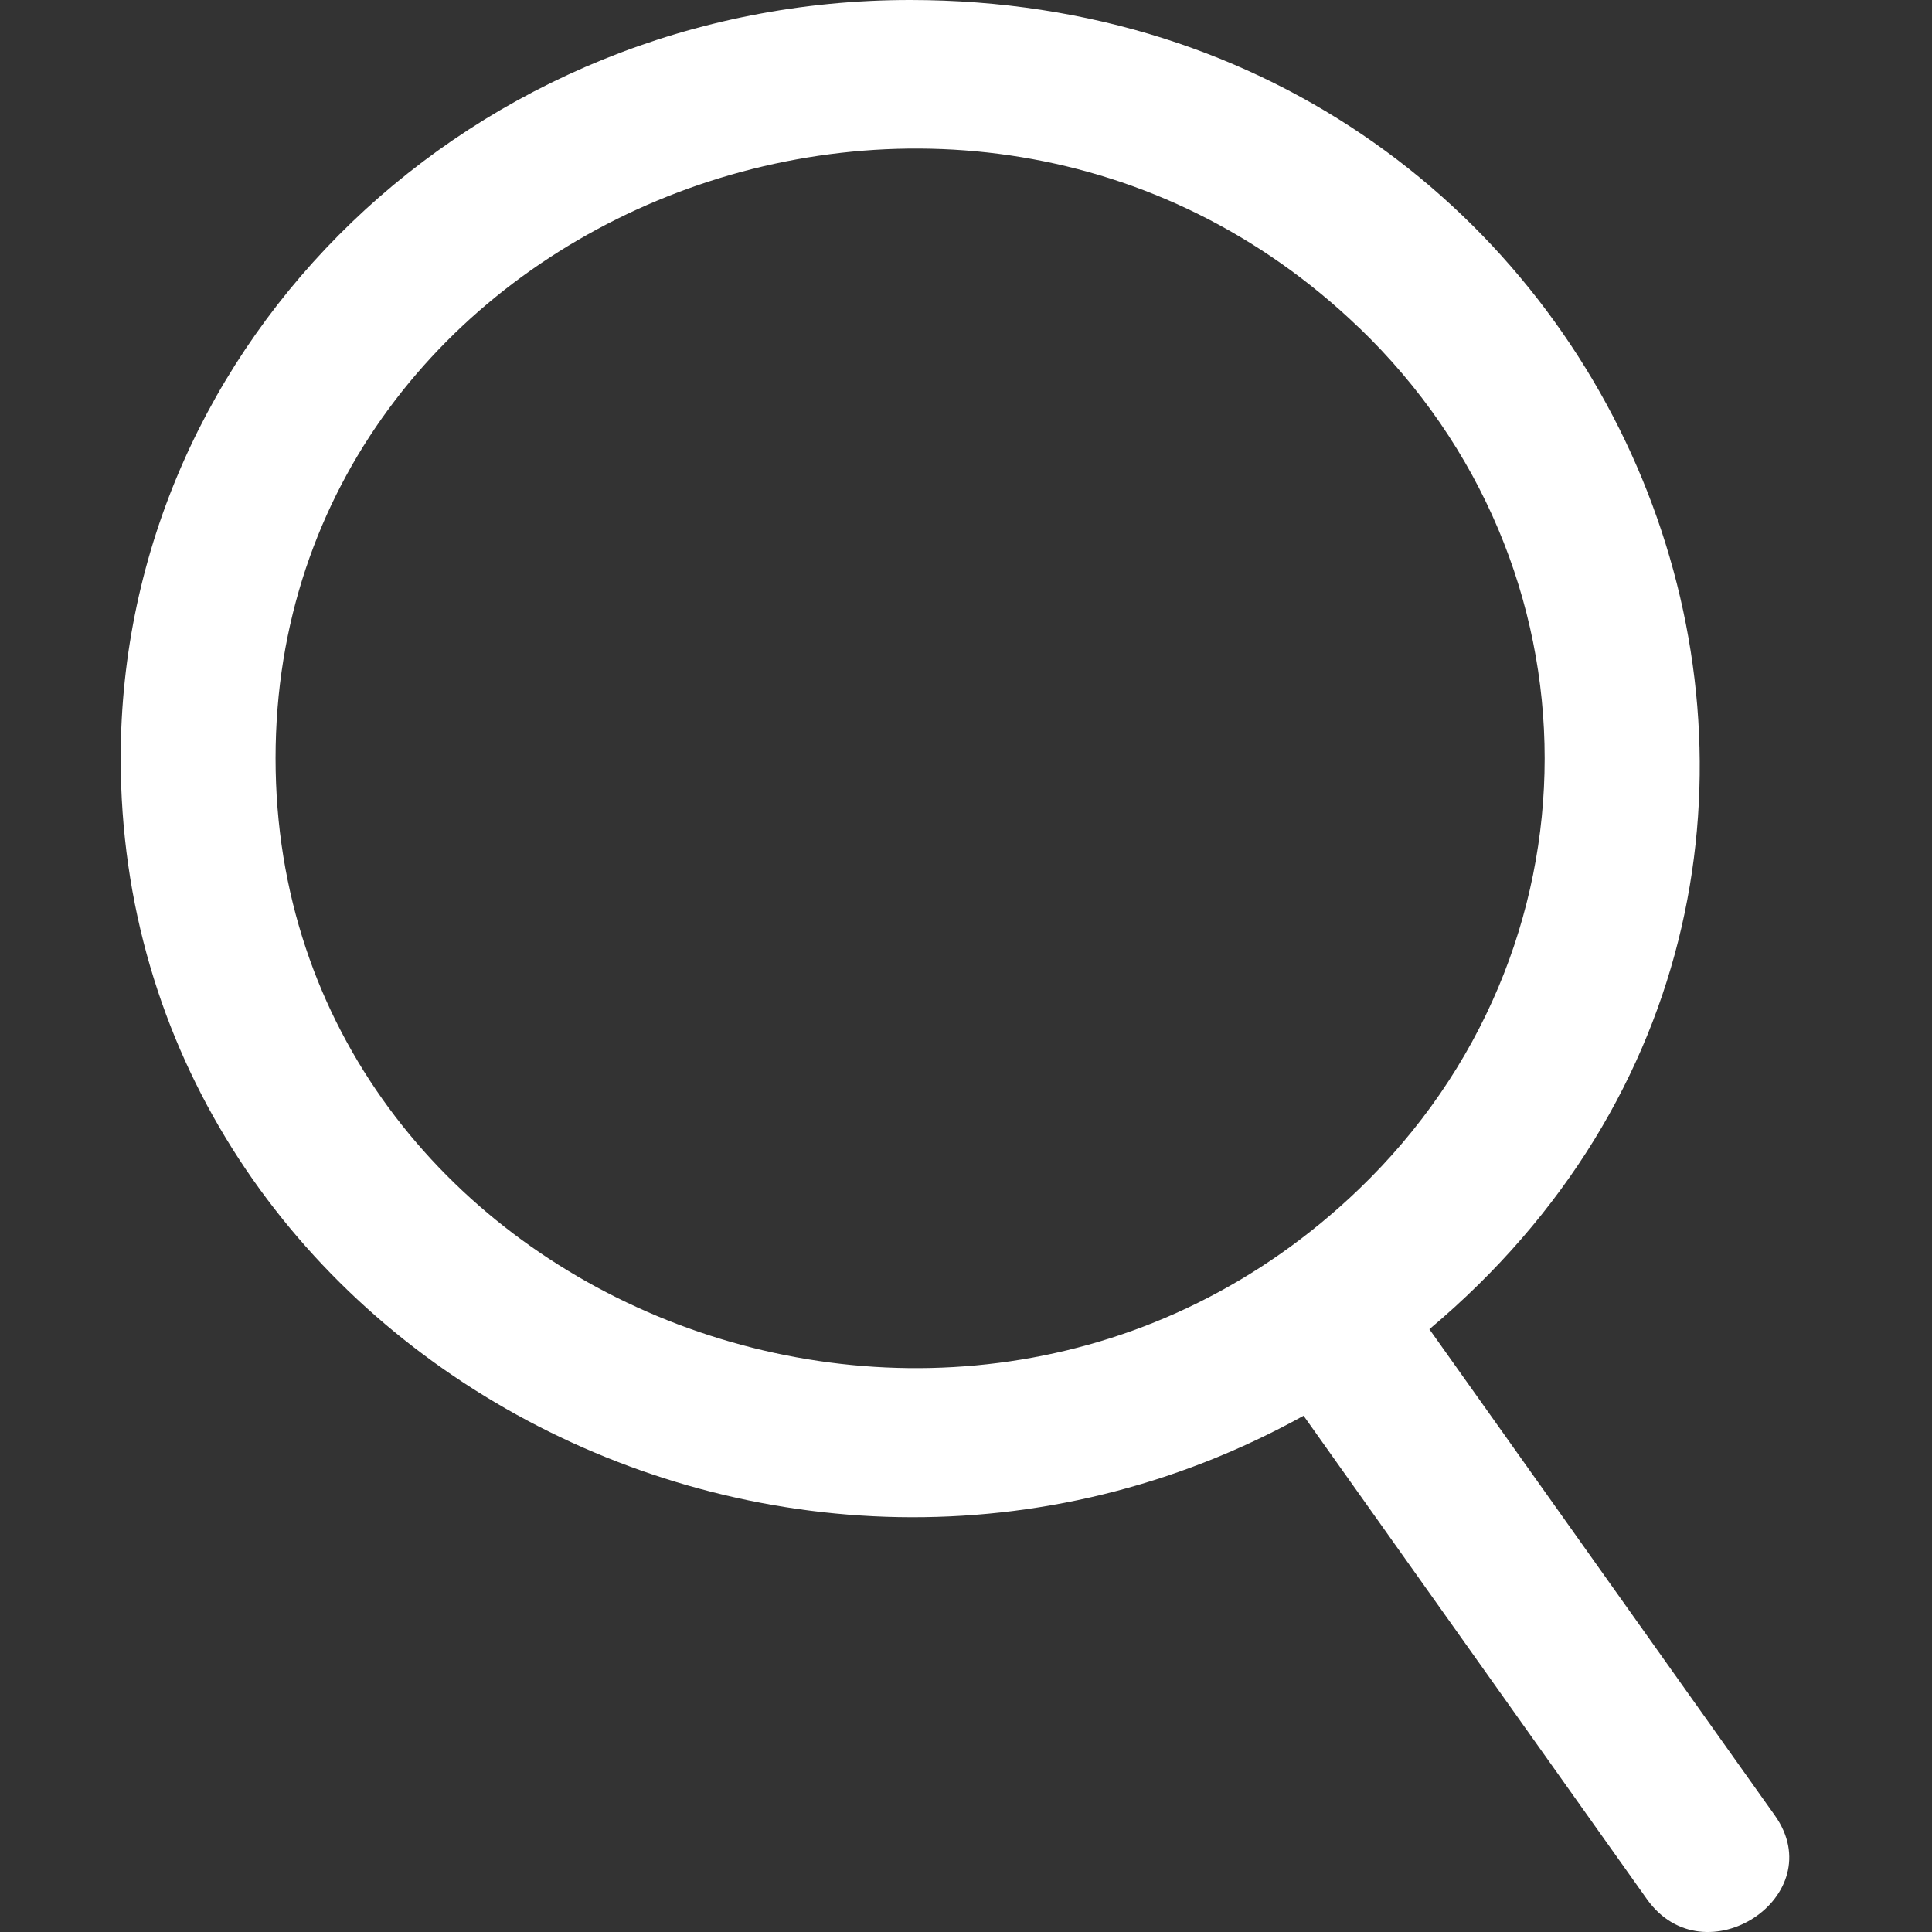 <svg xmlns="http://www.w3.org/2000/svg" width="19" height="19"><rect width="100%" height="100%" fill="#333333" stroke="none"/><path fill="#FFF" fill-rule="evenodd" d="M8.949 0c7.135 0 10.5 8.54 5.108 13.072l3.397 4.781c.564.794-.692 1.618-1.257.825l-3.377-4.755c-5.13 2.84-11.633-.713-11.633-6.466C1.188 3.34 4.662 0 8.95 0zm4.413 3.22C9.443-.544 2.71 2.134 2.71 7.457c0 5.325 6.732 8.003 10.653 4.239 2.437-2.34 2.437-6.136 0-8.476z"/></svg>